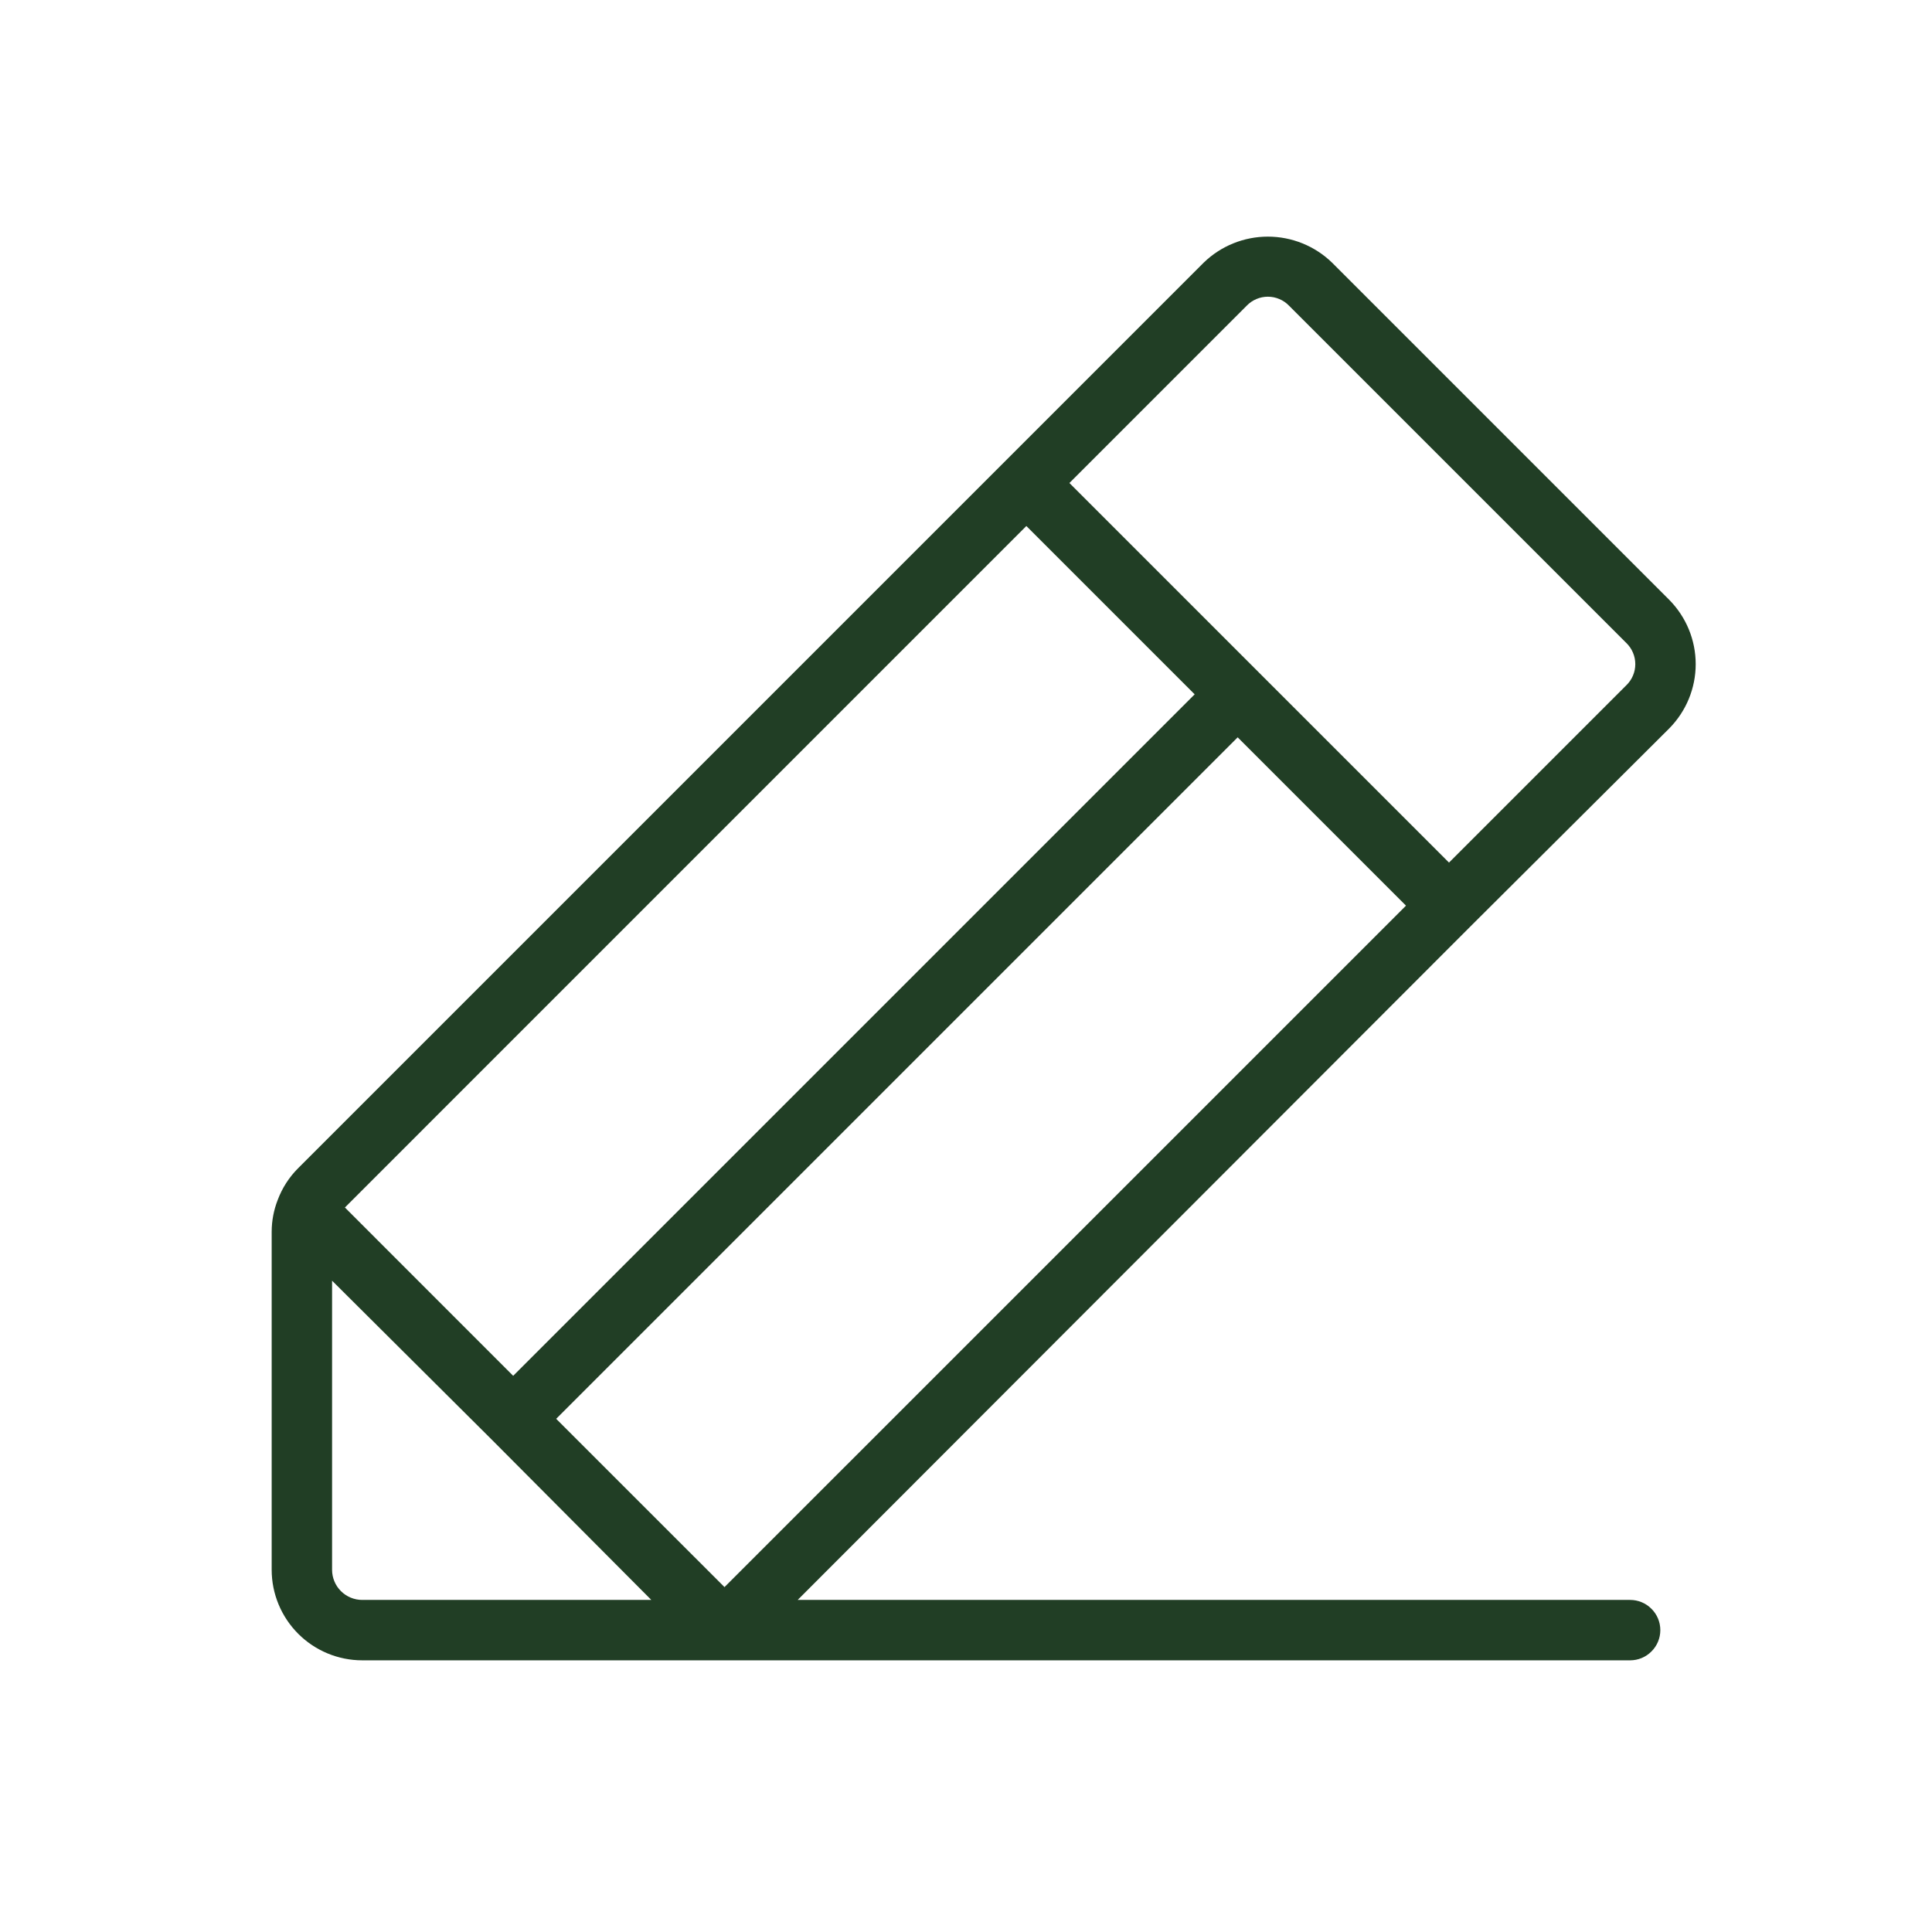 <svg width="42" height="42" viewBox="0 0 42 42" fill="none" xmlns="http://www.w3.org/2000/svg">
<path d="M31.959 20.147L36.291 15.832C36.657 15.46 36.863 14.96 36.863 14.438C36.863 13.915 36.657 13.415 36.291 13.043L28.957 5.709C28.584 5.347 28.083 5.144 27.562 5.144C27.042 5.144 26.541 5.347 26.168 5.709L6.48 25.397C6.285 25.592 6.134 25.827 6.037 26.086C5.951 26.305 5.907 26.539 5.906 26.775V34.125C5.906 34.647 6.114 35.148 6.483 35.517C6.852 35.886 7.353 36.094 7.875 36.094H35.438C35.612 36.094 35.779 36.025 35.901 35.901C36.025 35.779 36.094 35.611 36.094 35.438C36.094 35.263 36.025 35.096 35.901 34.974C35.779 34.85 35.612 34.781 35.438 34.781H17.341L31.959 20.147ZM27.103 6.645C27.163 6.583 27.234 6.534 27.313 6.501C27.392 6.467 27.477 6.45 27.562 6.45C27.648 6.45 27.733 6.467 27.812 6.501C27.891 6.534 27.962 6.583 28.022 6.645L35.355 13.978C35.417 14.038 35.466 14.109 35.499 14.188C35.533 14.267 35.55 14.352 35.55 14.438C35.55 14.523 35.533 14.608 35.499 14.687C35.466 14.766 35.417 14.837 35.355 14.897L31.5 18.752L23.248 10.5L27.103 6.645ZM12.091 30.844L26.906 16.029L30.565 19.688L15.75 34.502L12.091 30.844ZM7.498 26.25L22.312 11.435L25.971 15.094L11.156 29.909L7.498 26.25ZM7.219 34.125V27.841L10.697 31.303L14.159 34.781H7.875C7.701 34.781 7.534 34.712 7.411 34.589C7.288 34.466 7.219 34.299 7.219 34.125Z" fill="#213E25"/>
</svg>
